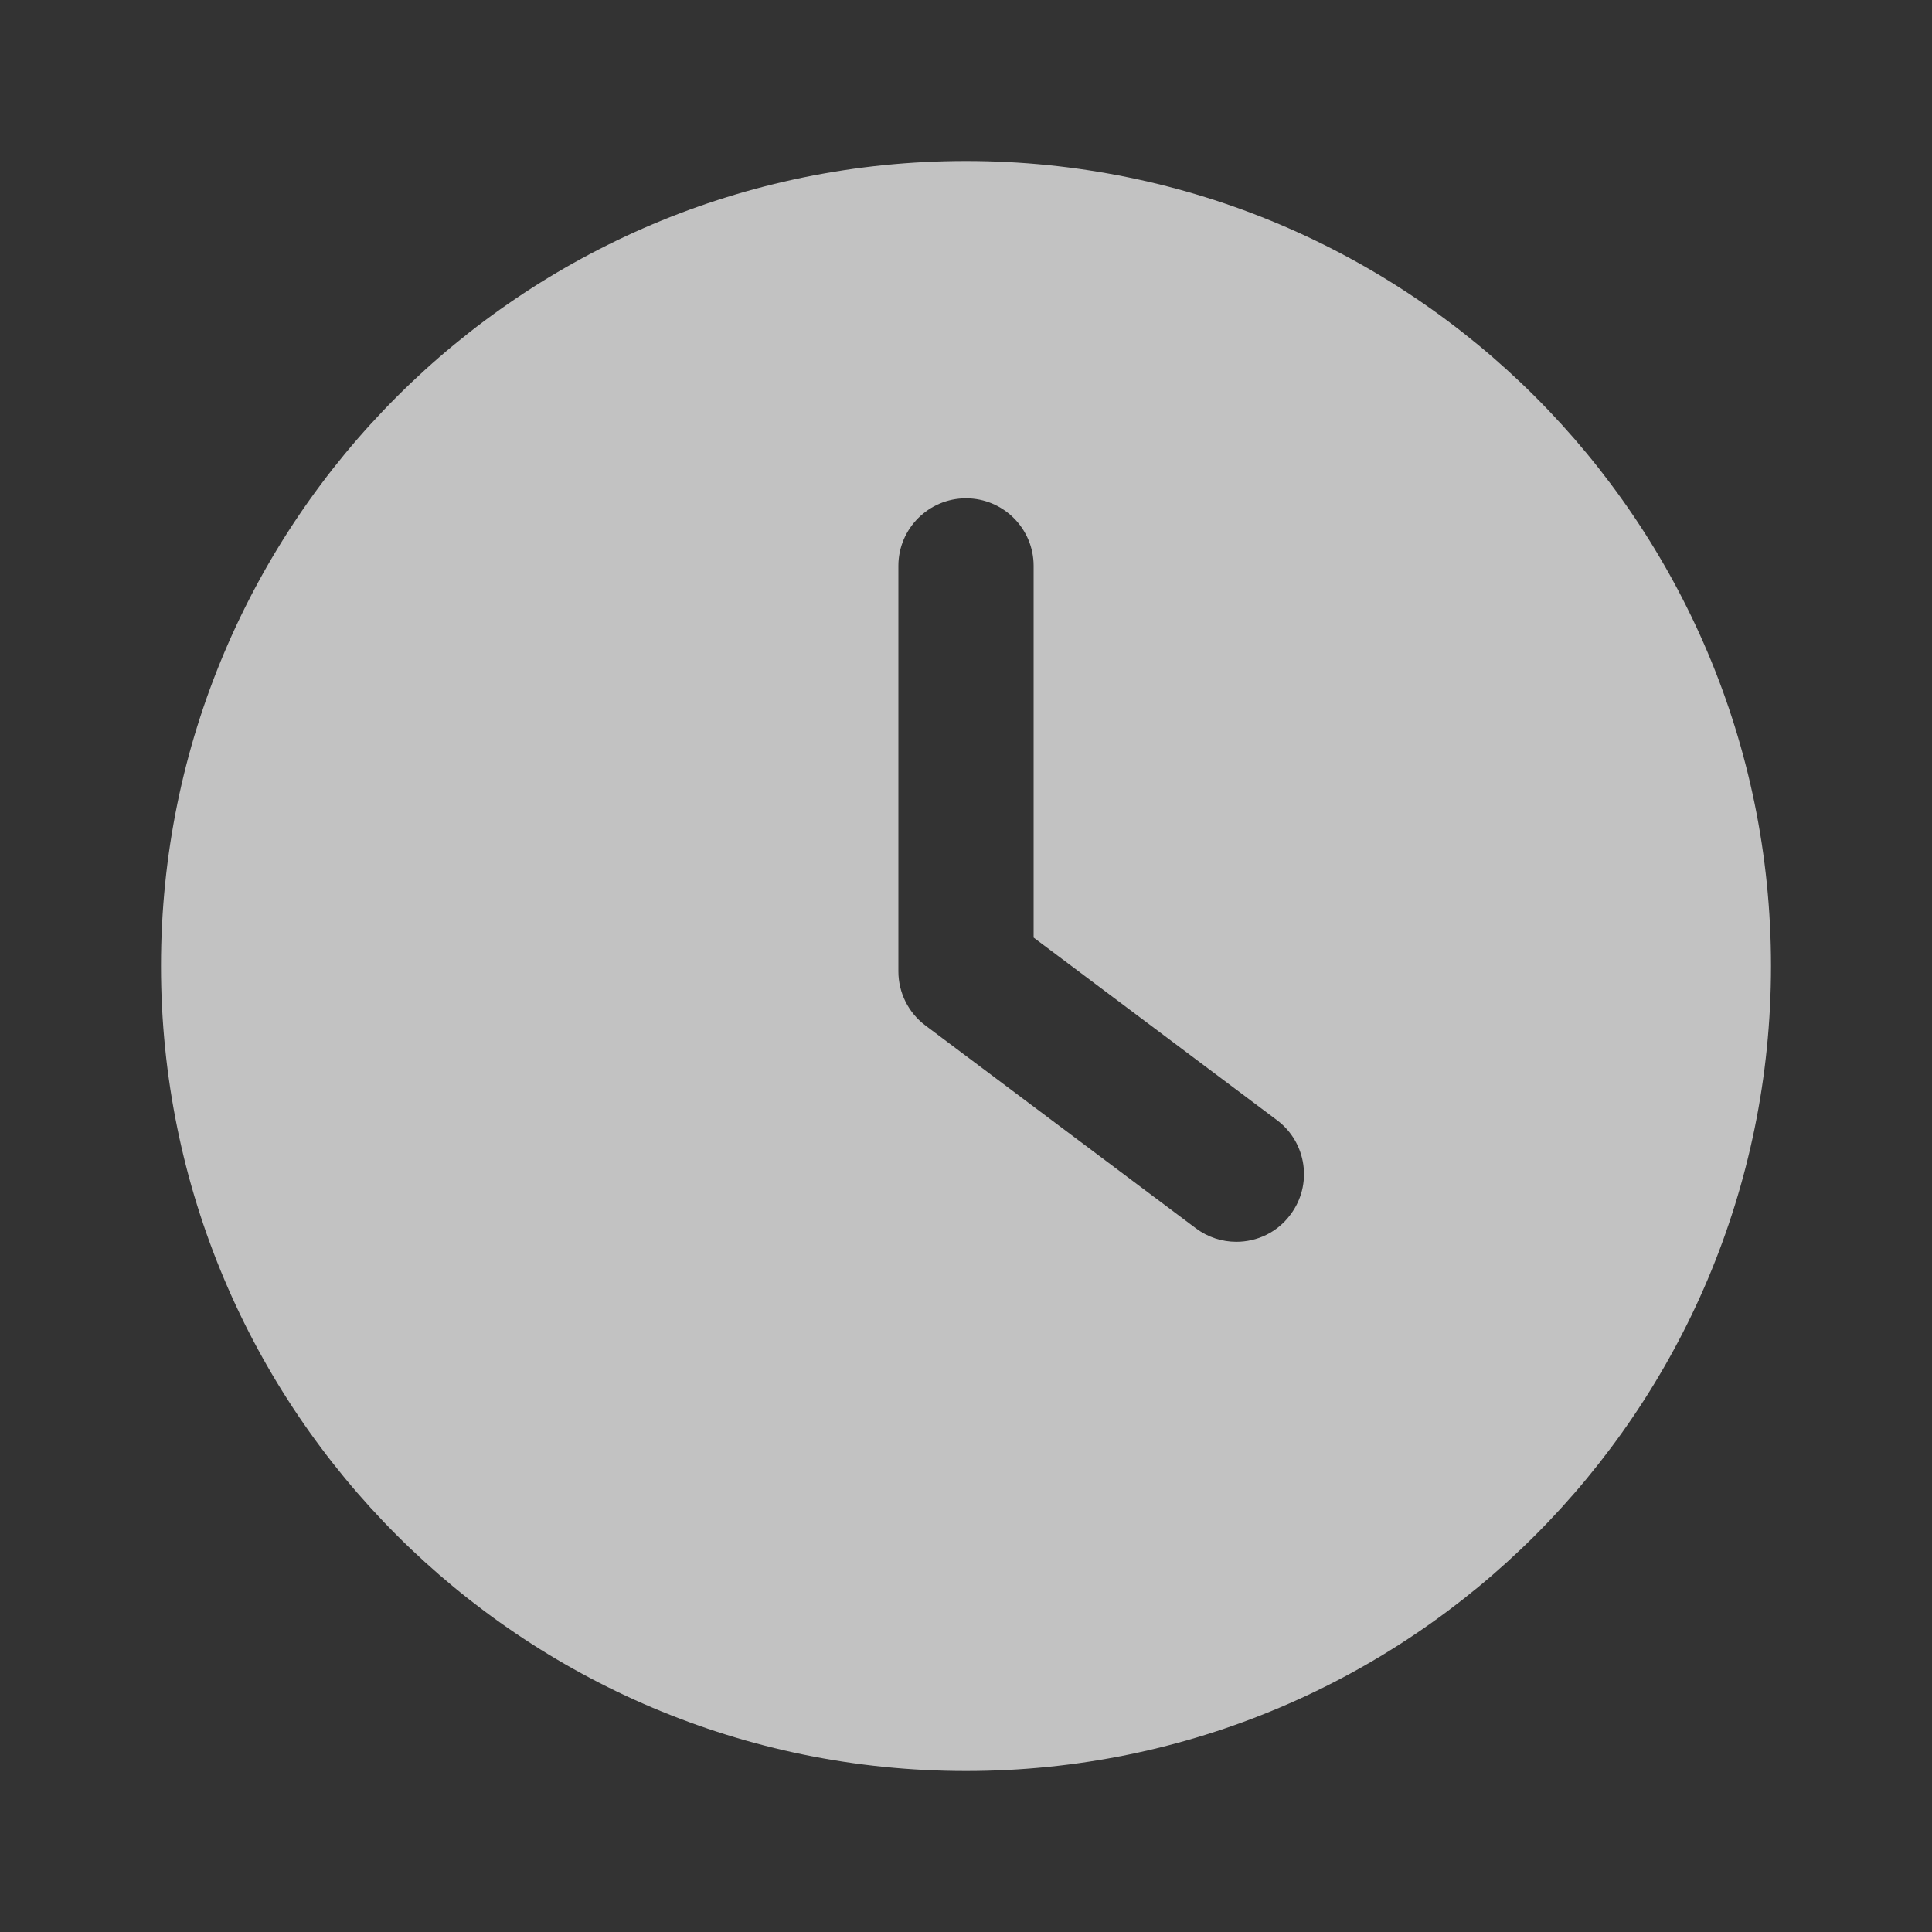 <?xml version="1.0" encoding="UTF-8"?>
<svg width="24px" height="24px" viewBox="0 0 24 24" version="1.1" xmlns="http://www.w3.org/2000/svg" xmlns:xlink="http://www.w3.org/1999/xlink">
    <rect x="0" y="0" width="24" height="24" fill="#333333" stroke="none"/>
    <title>Icon/clock_w</title>
    <g id="Icon/clock_w" stroke="none" stroke-width="1" fill="none" fill-rule="evenodd" fill-opacity="0.7">
        <path d="M12,2 C17.523,2 22,6.477 22,12 C22,17.523 17.523,22 12,22 C6.477,22 2,17.523 2,12 C2,6.477 6.477,2 12,2 Z M12,6.19 C11.537,6.19 11.16,6.566 11.16,7.029 L11.16,7.029 L11.16,12.067 C11.16,12.332 11.285,12.581 11.496,12.739 L11.496,12.739 L14.855,15.258 C15.006,15.371 15.182,15.426 15.358,15.426 C15.614,15.426 15.866,15.311 16.03,15.089 C16.309,14.719 16.234,14.192 15.862,13.914 L15.862,13.914 L12.84,11.647 L12.84,7.029 C12.84,6.566 12.464,6.19 12,6.19 Z" id="Combined-Shape" fill="#FFFFFF"></path>
    </g>
</svg>